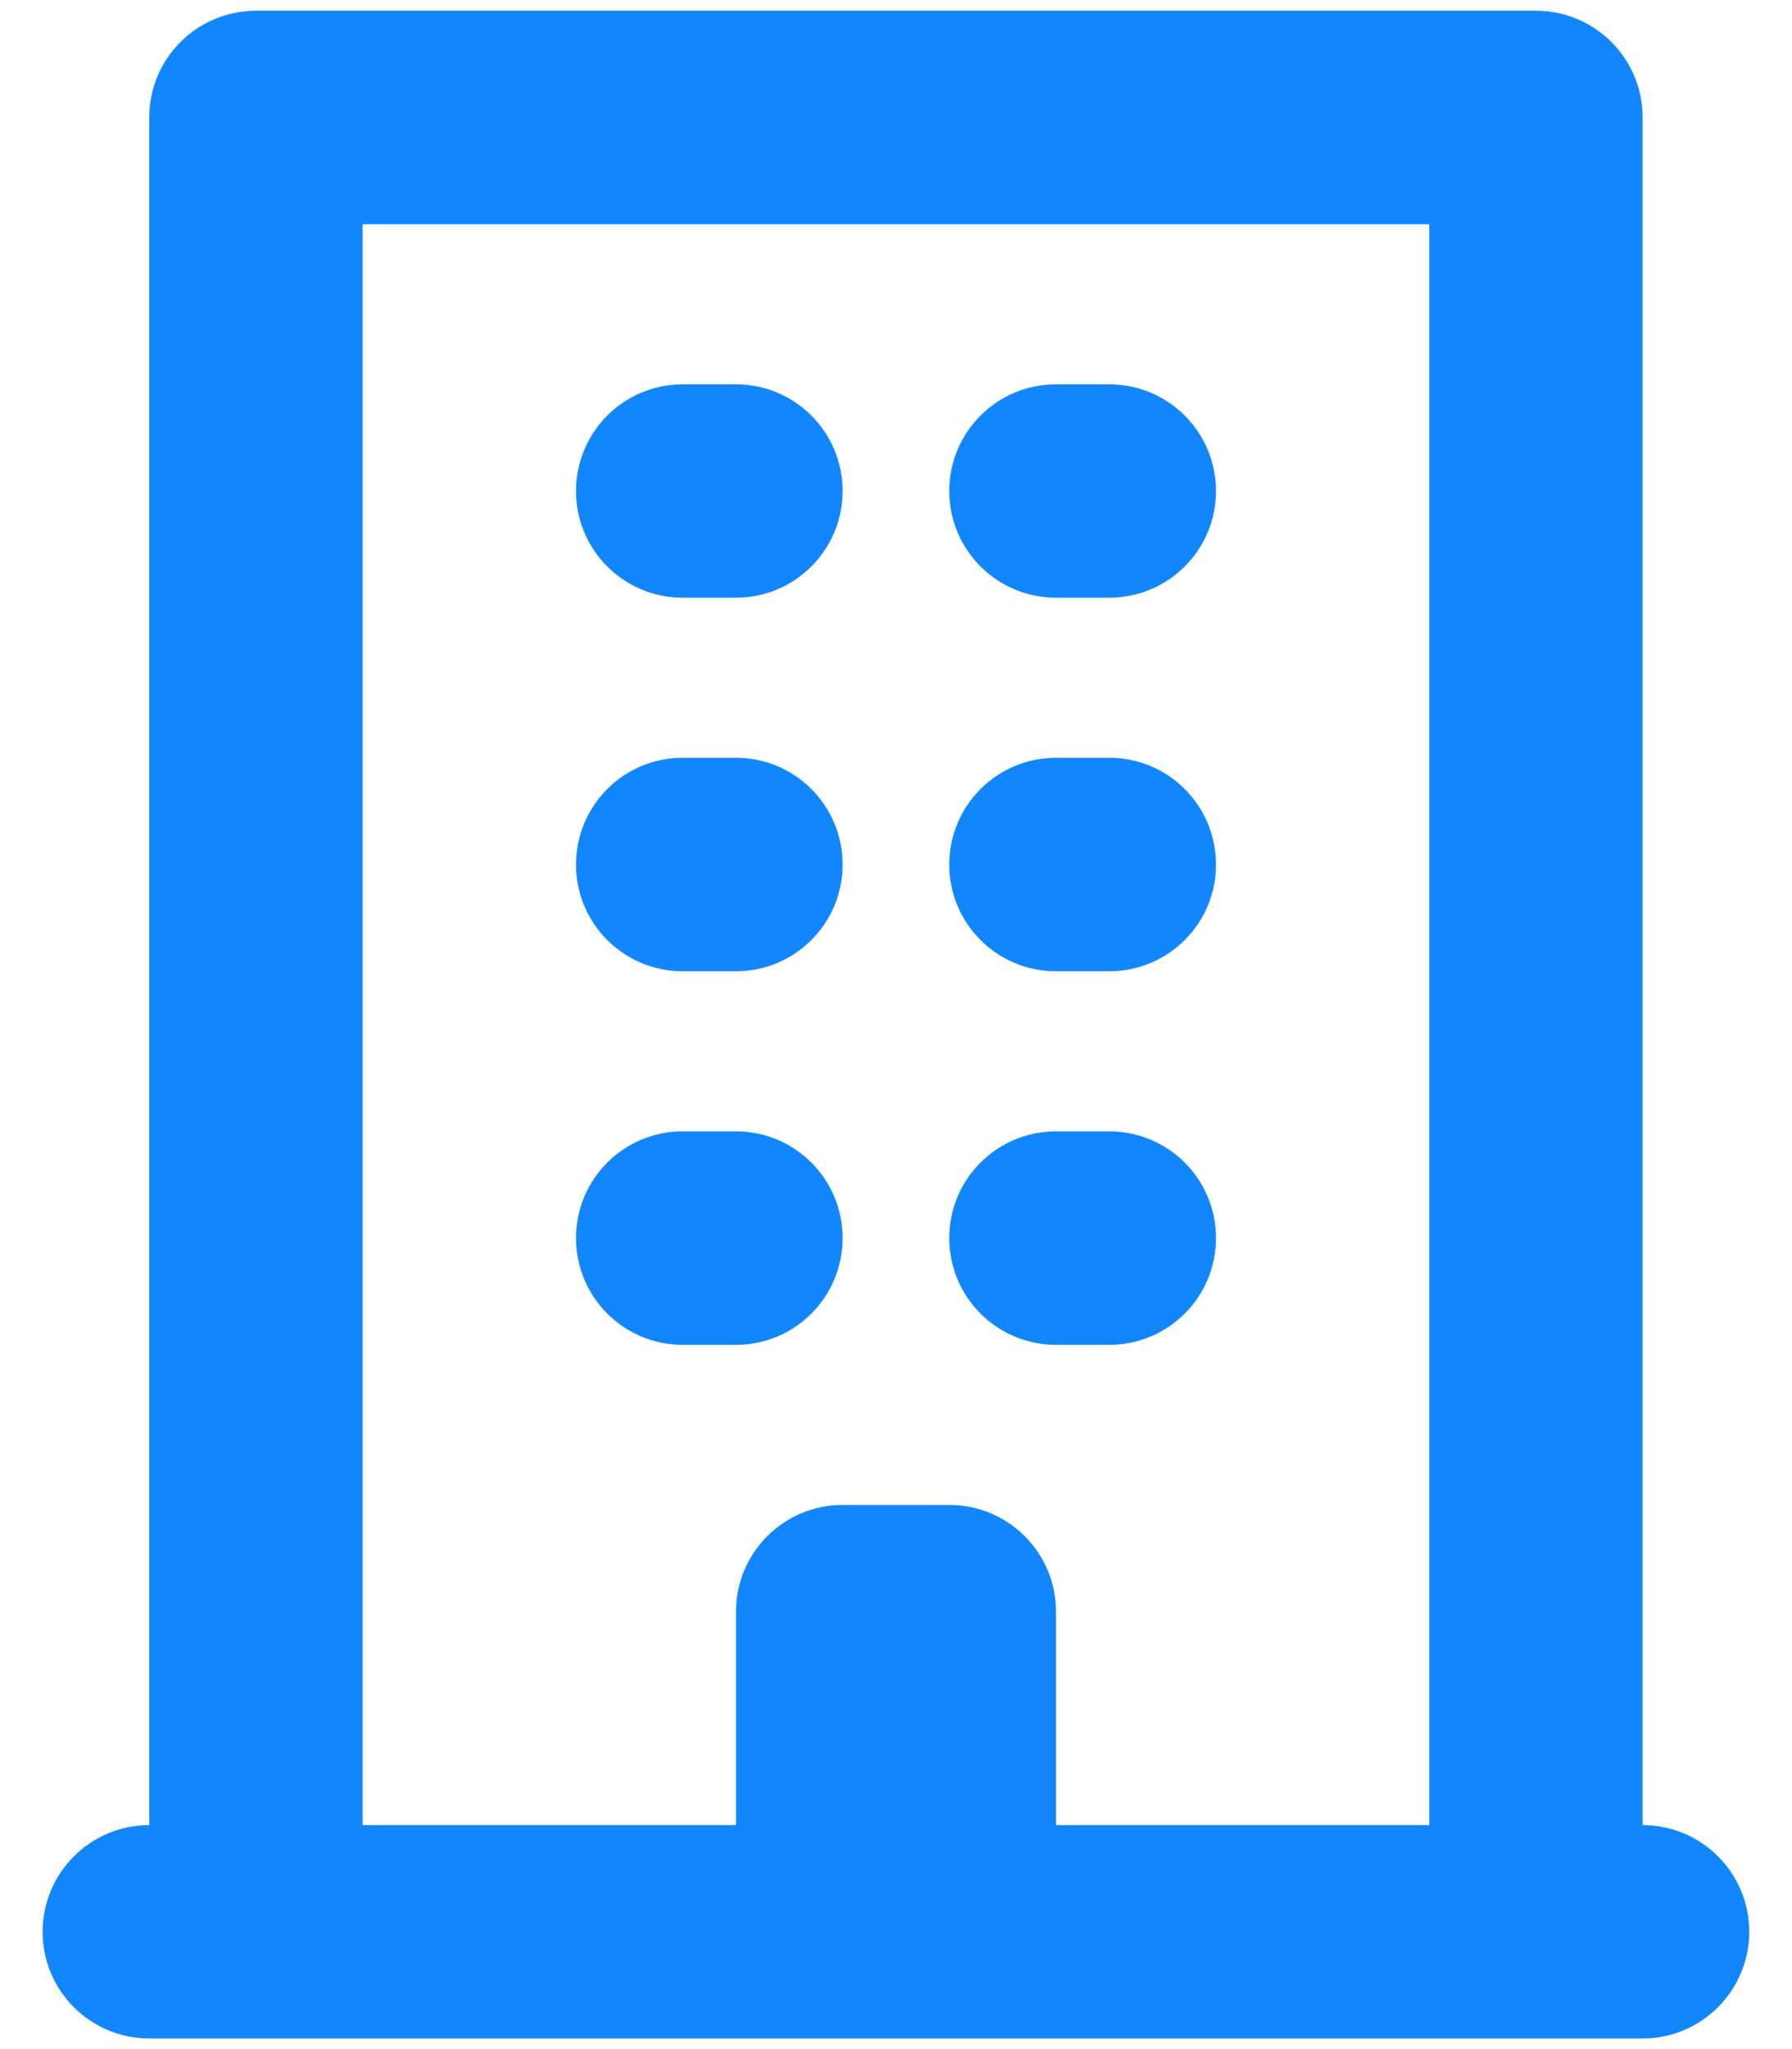 <svg width="14" height="16" viewBox="0 0 14 16" fill="none" xmlns="http://www.w3.org/2000/svg">
<path d="M5.333 3.001C4.873 3.001 4.5 3.374 4.5 3.834C4.5 4.294 4.873 4.667 5.333 4.667H5.75C6.21 4.667 6.583 4.294 6.583 3.834C6.583 3.374 6.21 3.001 5.75 3.001H5.333Z" fill="#1287FD"/>
<path d="M8.25 3.001C7.789 3.001 7.416 3.374 7.416 3.834C7.416 4.294 7.789 4.667 8.25 4.667H8.666C9.127 4.667 9.5 4.294 9.5 3.834C9.5 3.374 9.127 3.001 8.666 3.001H8.25Z" fill="#1287FD"/>
<path d="M5.333 5.917C4.873 5.917 4.5 6.29 4.5 6.751C4.5 7.211 4.873 7.584 5.333 7.584H5.75C6.21 7.584 6.583 7.211 6.583 6.751C6.583 6.29 6.21 5.917 5.75 5.917H5.333Z" fill="#1287FD"/>
<path d="M8.25 5.917C7.789 5.917 7.416 6.29 7.416 6.751C7.416 7.211 7.789 7.584 8.25 7.584H8.666C9.127 7.584 9.5 7.211 9.5 6.751C9.5 6.29 9.127 5.917 8.666 5.917H8.25Z" fill="#1287FD"/>
<path d="M5.333 8.834C4.873 8.834 4.5 9.207 4.5 9.667C4.5 10.128 4.873 10.501 5.333 10.501H5.75C6.21 10.501 6.583 10.128 6.583 9.667C6.583 9.207 6.21 8.834 5.75 8.834H5.333Z" fill="#1287FD"/>
<path d="M8.25 8.834C7.789 8.834 7.416 9.207 7.416 9.667C7.416 10.128 7.789 10.501 8.25 10.501H8.666C9.127 10.501 9.5 10.128 9.5 9.667C9.5 9.207 9.127 8.834 8.666 8.834H8.25Z" fill="#1287FD"/>
<path fill-rule="evenodd" clip-rule="evenodd" d="M2 0.084C1.539 0.084 1.166 0.457 1.166 0.917V14.251C0.706 14.251 0.333 14.624 0.333 15.084C0.333 15.544 0.706 15.917 1.166 15.917H12.833C13.293 15.917 13.666 15.544 13.666 15.084C13.666 14.624 13.293 14.251 12.833 14.251V0.917C12.833 0.457 12.46 0.084 12 0.084H2ZM8.25 14.251H11.166V1.751H2.833V14.251H5.75V12.584C5.75 12.124 6.123 11.751 6.583 11.751H7.416C7.877 11.751 8.25 12.124 8.25 12.584V14.251Z" fill="#1287FD"/>
</svg>
